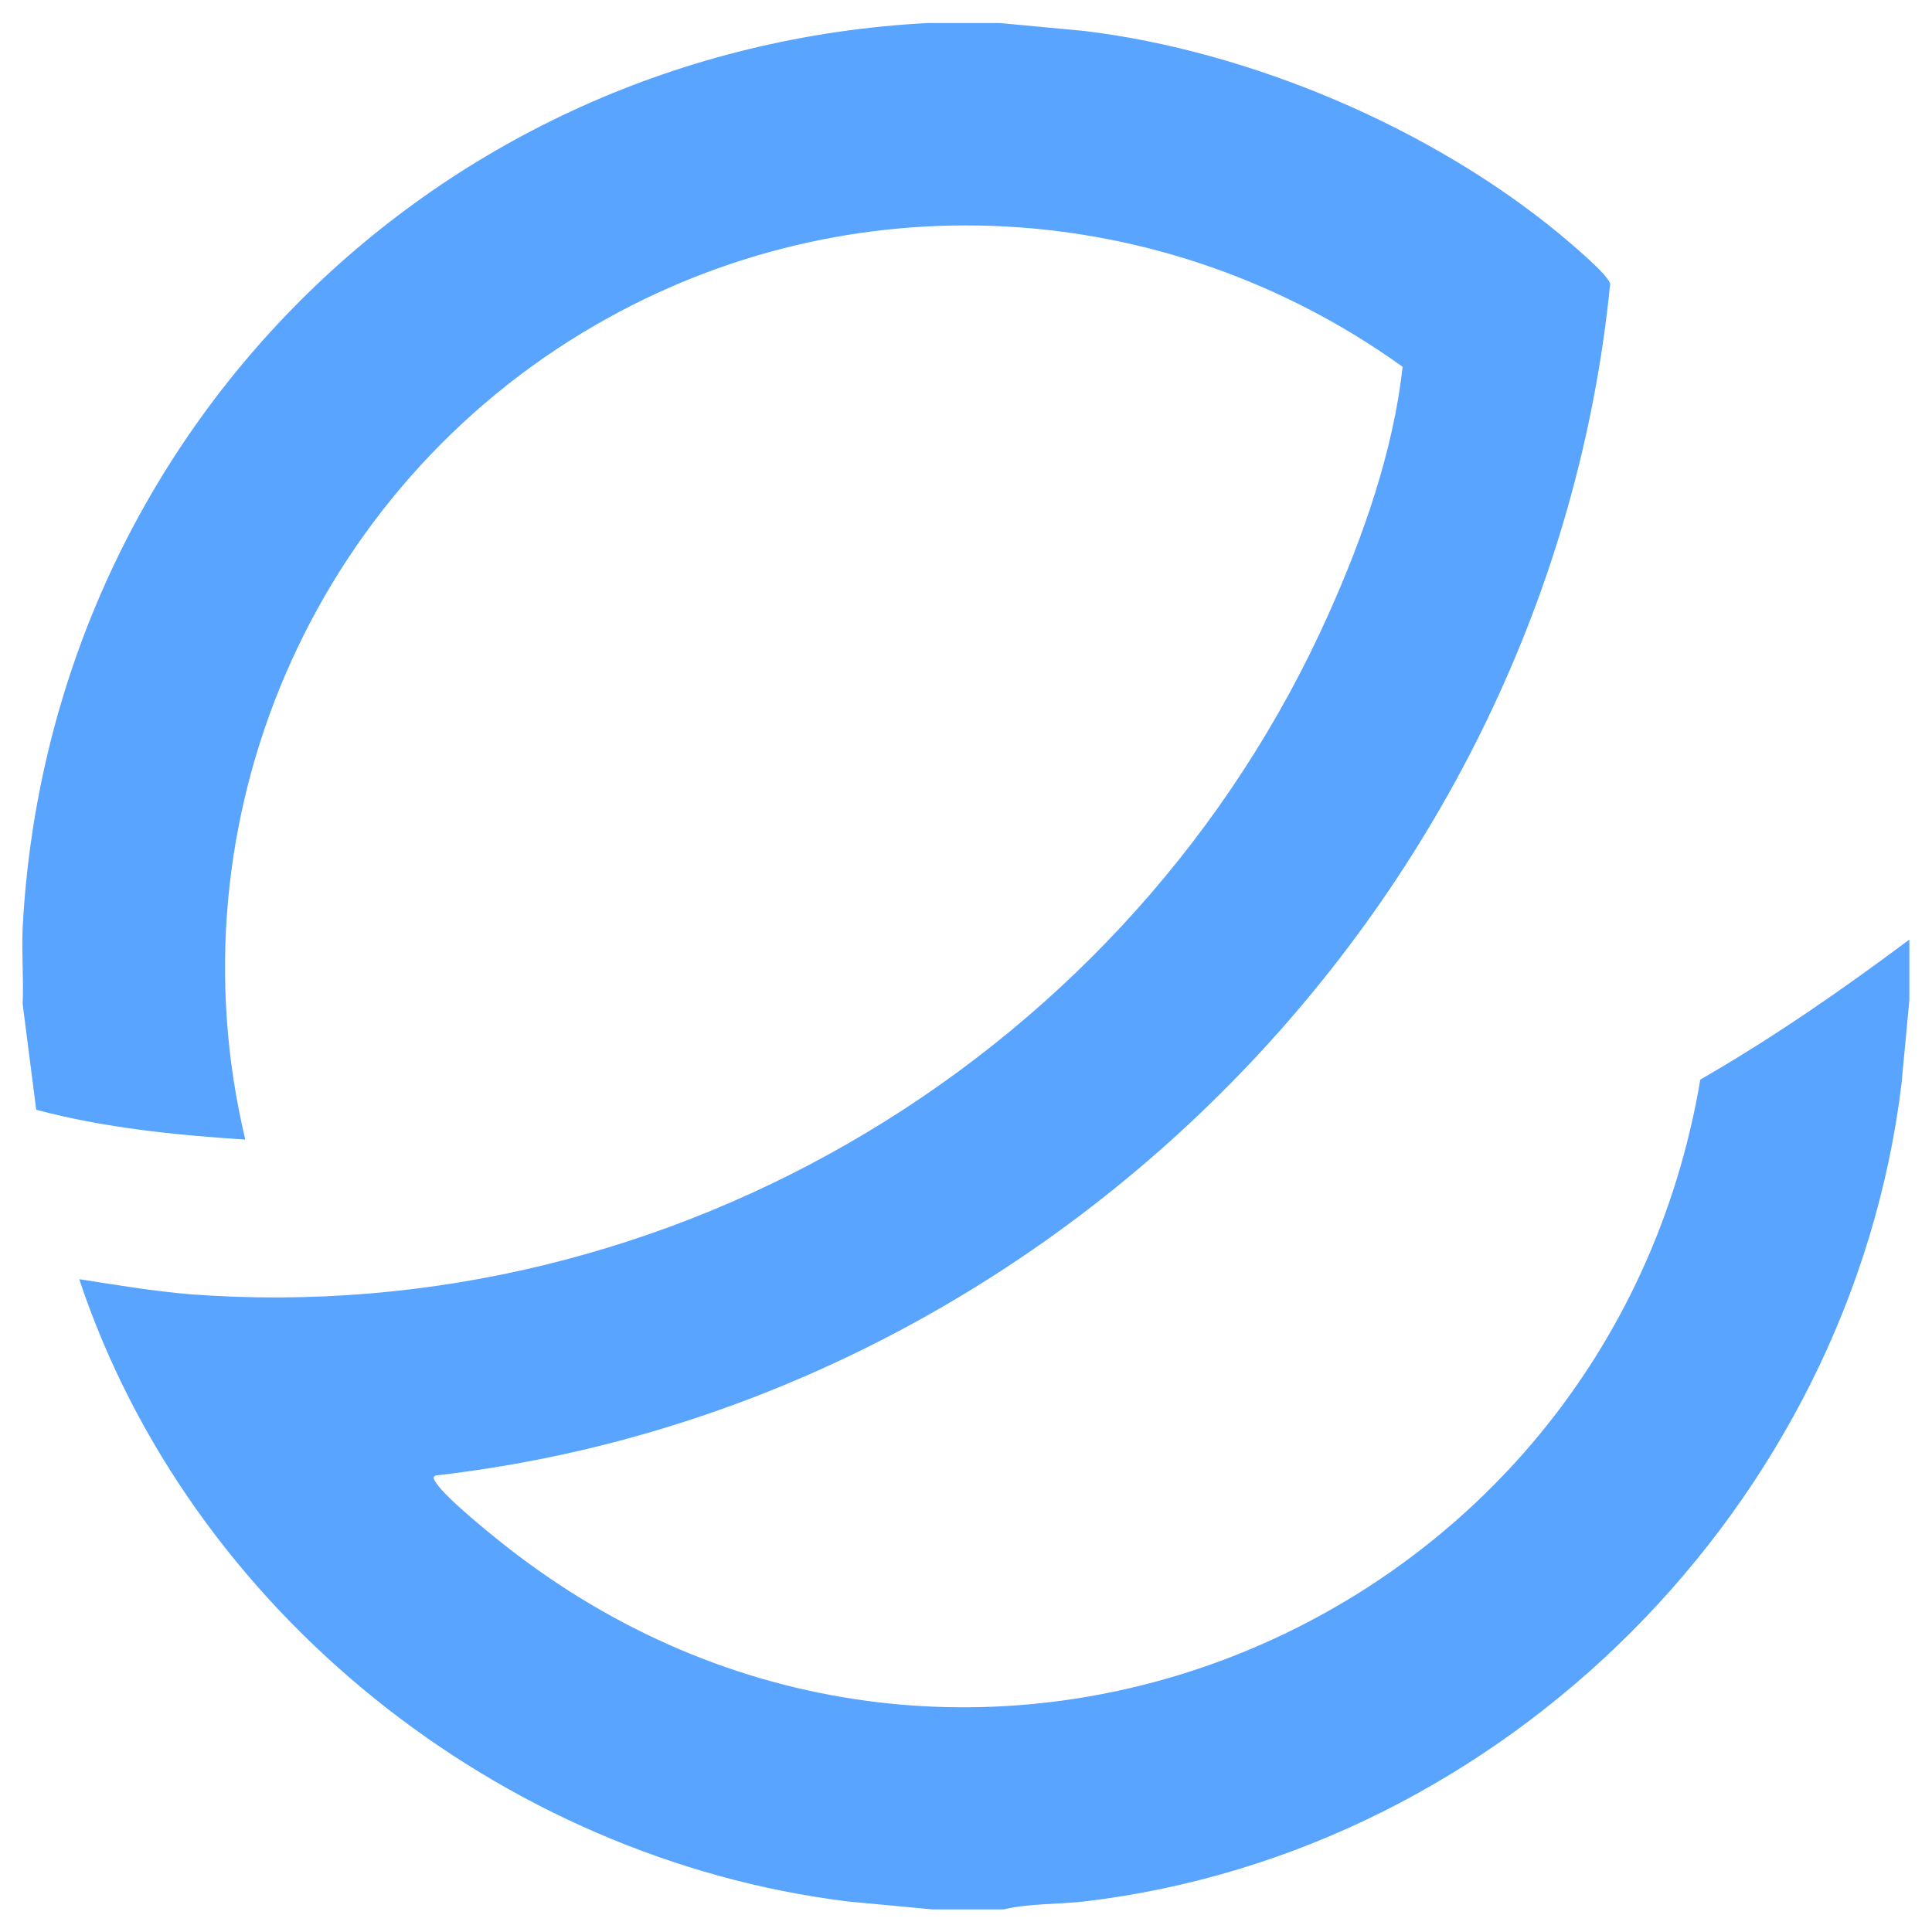 <?xml version="1.0" encoding="UTF-8"?>
<svg id="Layer_1" xmlns="http://www.w3.org/2000/svg" version="1.1" viewBox="0 0 512 512">
  <!-- Generator: Adobe Illustrator 29.2.0, SVG Export Plug-In . SVG Version: 2.1.0 Build 108)  -->
  <defs>
    <style>
      .st0 {
        fill: #58a4ff;
      }
    </style>
  </defs>
  <path class="st0" d="M264.9,6.1l22.4,2.1c44,5.3,92,25.7,126.1,53.9,2.5,2.1,13.2,11,13.3,13.2-16.2,162.9-148.7,297.1-311.1,315.7-1.2.3-.5,1.3,0,2,2.8,4.3,15.9,14.8,20.6,18.4,120,91.8,289.7,20.8,314.4-125.3,19.3-11.1,37.6-23.8,55.4-37.1v16l-2.1,22.4c-13.6,111.2-104.9,203.3-216.5,216.5-7,.8-14.6.5-21.4,2.1h-19l-22.4-2.1c-91.9-11.4-174.3-76.9-203.6-164.9,9.7,1.5,19.7,3.2,29.5,4,128,9.6,249.6-64,301.6-180.3,9.1-20.3,17.2-43.3,19.6-65.5-63.2-45.4-146.5-50.1-214-11-74.8,43.3-112.9,131-92.7,215.8-18.6-1.2-37.3-3.1-55.4-7.9l-3.6-28.1c.3-6.6-.3-13.4,0-20C12.8,115.6,115.3,13,245.9,6.1h19Z"/>
</svg>